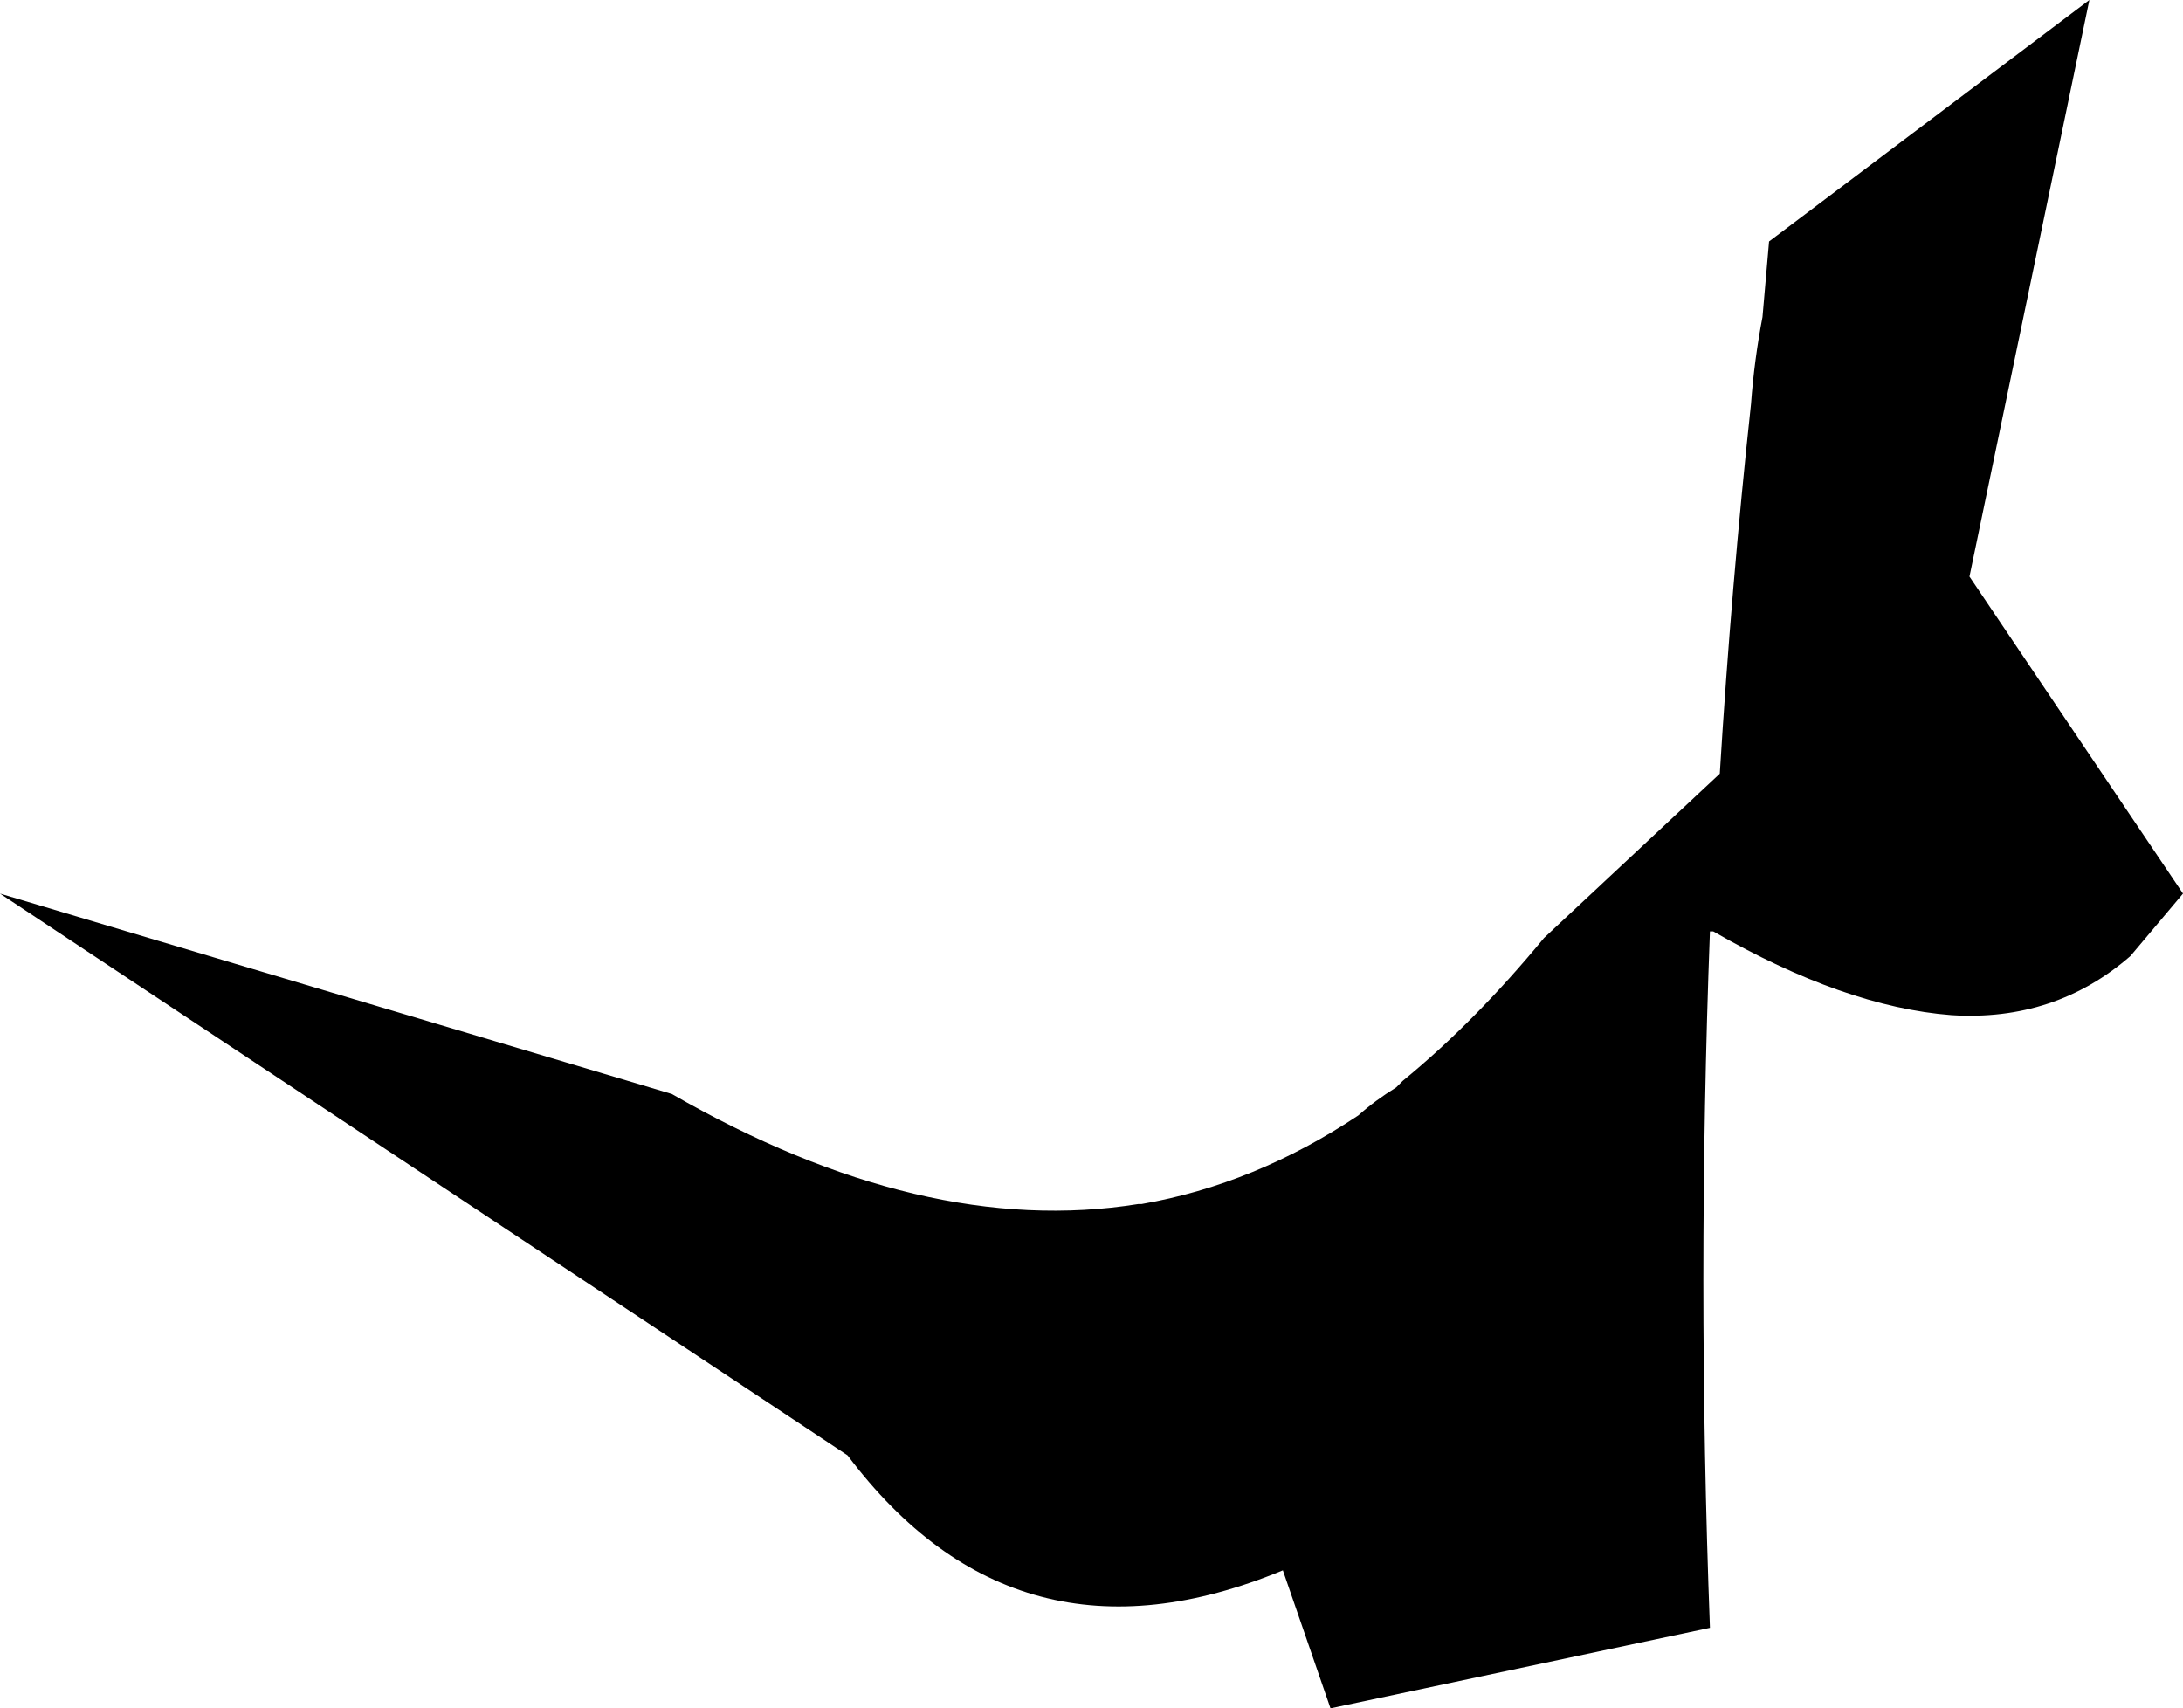 <?xml version="1.0" encoding="UTF-8" standalone="no"?>
<svg xmlns:xlink="http://www.w3.org/1999/xlink" height="52.0px" width="66.45px" xmlns="http://www.w3.org/2000/svg">
  <g transform="matrix(1.0, 0.0, 0.0, 1.0, -113.9, -310.55)">
    <path d="M160.9 339.1 L166.25 334.1 Q166.6 328.4 167.2 322.85 167.3 321.5 167.55 320.2 L167.75 317.9 177.5 310.55 173.85 328.1 180.35 337.75 178.75 339.65 Q176.45 341.65 173.3 341.45 170.05 341.2 166.05 338.9 L165.95 338.9 Q165.55 349.5 165.95 360.1 L154.4 362.55 152.95 358.35 Q144.85 361.7 139.7 354.85 L113.9 337.75 134.35 343.85 Q142.0 348.25 148.55 347.2 L148.65 347.2 Q152.1 346.6 155.25 344.5 155.75 344.05 156.4 343.65 L156.6 343.45 Q158.8 341.65 160.9 339.1" fill="#000000" fill-rule="evenodd" stroke="none"/>
  </g>
</svg>
